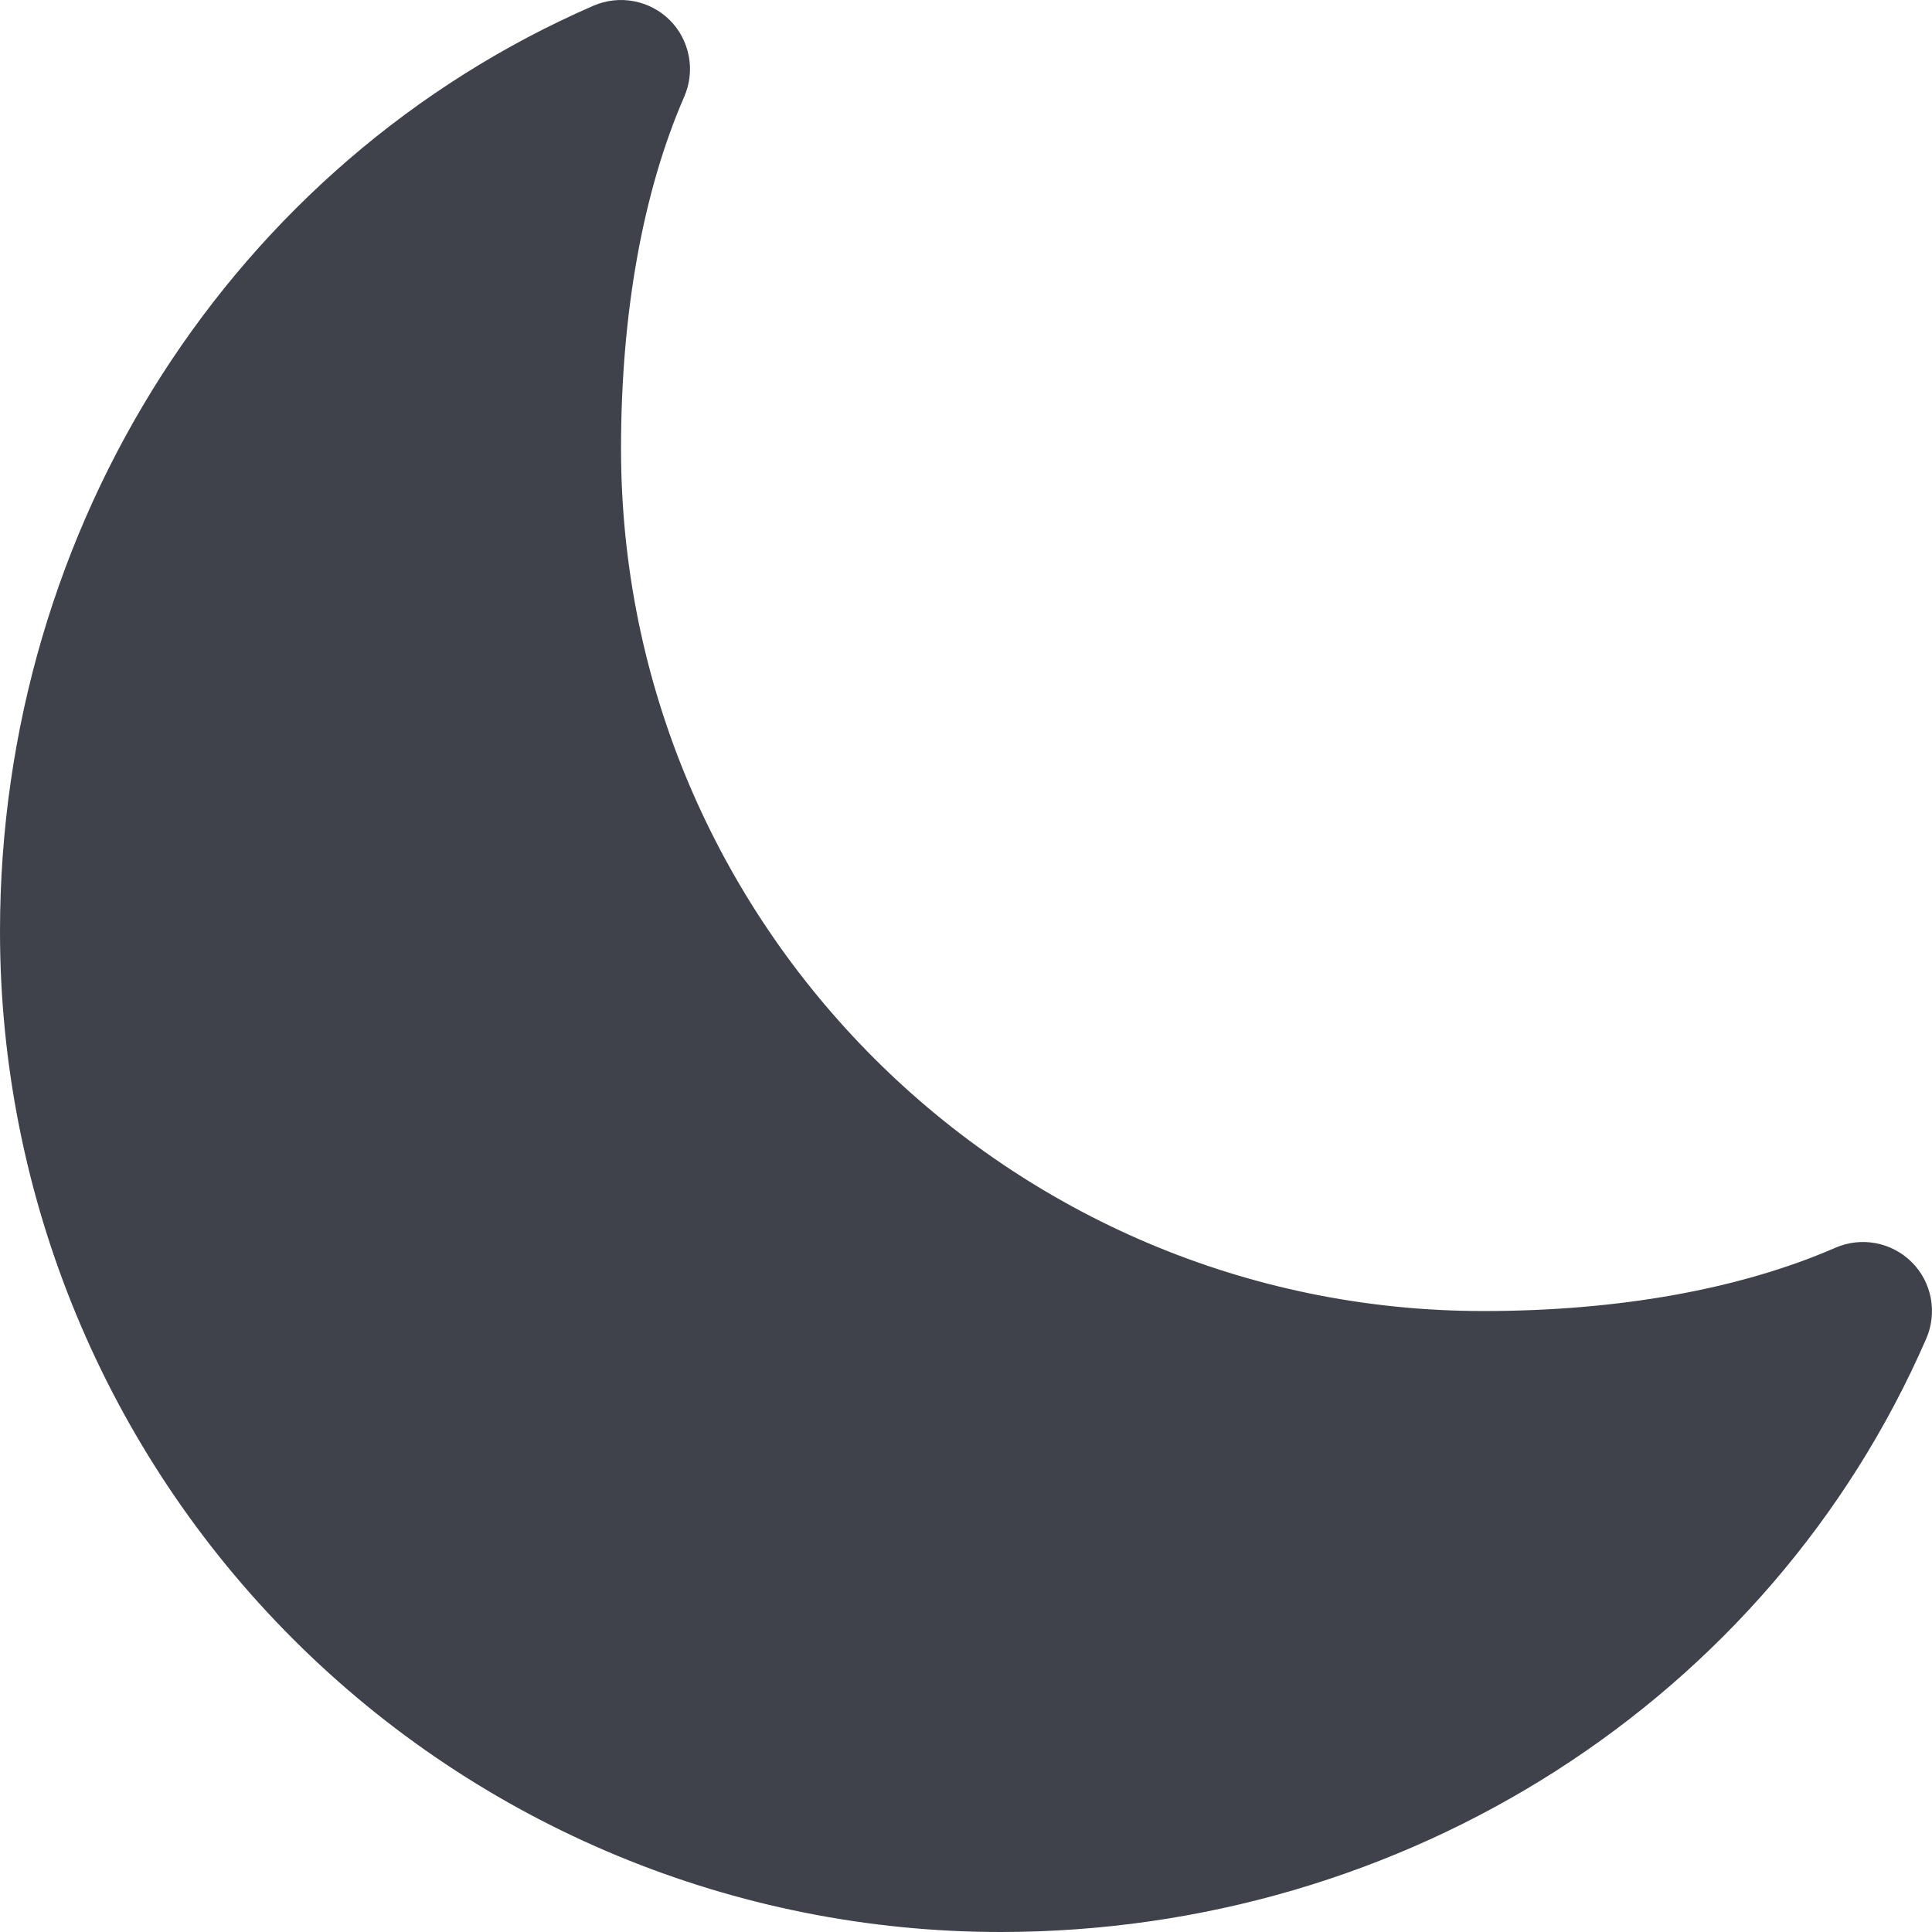 <svg width="27" height="27" viewBox="0 0 27 27" fill="none" xmlns="http://www.w3.org/2000/svg">
<path d="M13.982 27C10.274 27 6.717 25.527 4.095 22.905C1.473 20.283 0 16.726 0 13.018C0 7.353 3.254 2.273 8.293 0.08C8.471 0.003 8.668 -0.019 8.858 0.017C9.048 0.053 9.224 0.145 9.361 0.282C9.498 0.419 9.59 0.594 9.626 0.785C9.662 0.975 9.64 1.172 9.563 1.35C8.984 2.678 8.679 4.379 8.679 6.268C8.679 12.914 14.086 18.322 20.732 18.322C22.621 18.322 24.322 18.016 25.651 17.437C25.828 17.36 26.025 17.338 26.215 17.374C26.405 17.41 26.581 17.503 26.718 17.64C26.855 17.776 26.947 17.951 26.983 18.142C27.019 18.332 26.997 18.529 26.92 18.707C24.727 23.746 19.647 27 13.982 27Z" fill="#3F424A"/>
</svg>
